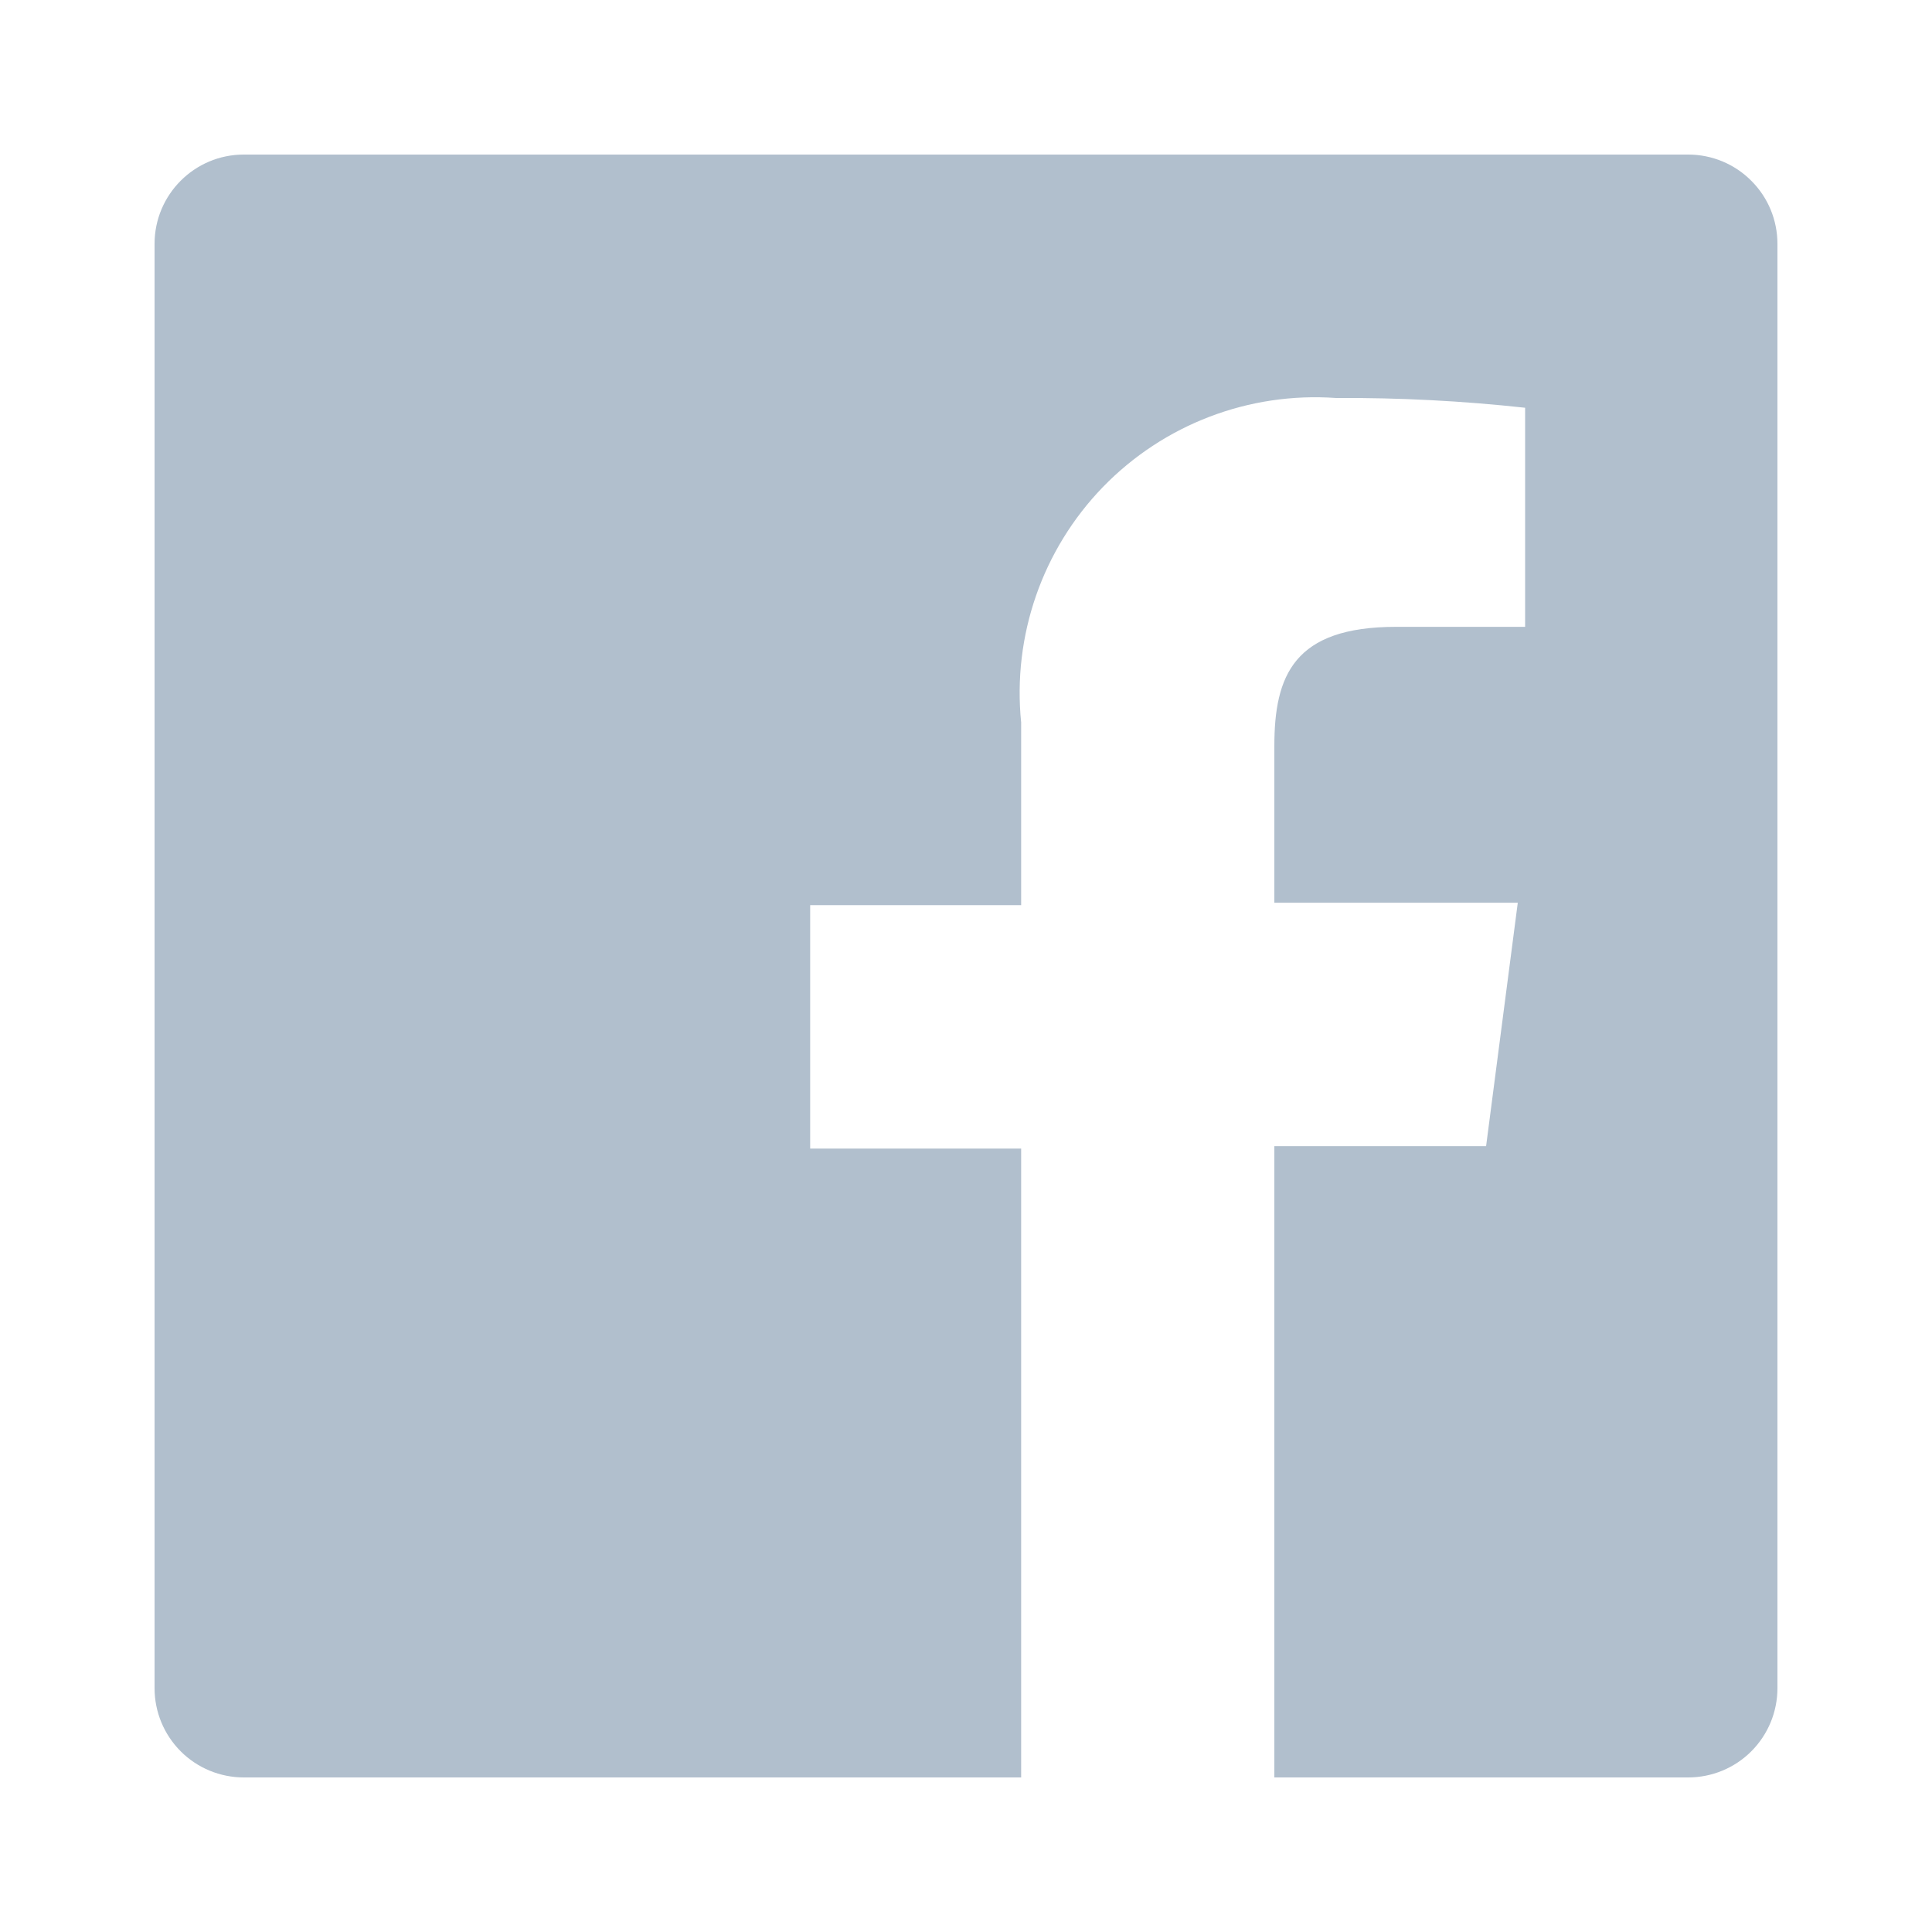 <svg width="20" height="20" viewBox="0 0 20 20" fill="none" xmlns="http://www.w3.org/2000/svg">
<path fill-rule="evenodd" clip-rule="evenodd" d="M17.476 1.6H2.524C2.014 1.6 1.6 2.014 1.6 2.524V17.476C1.6 17.721 1.697 17.956 1.871 18.13C2.044 18.303 2.279 18.4 2.524 18.4H10.571V11.89H8.387V9.37H10.571V7.48C10.48 6.582 10.79 5.689 11.418 5.041C12.047 4.393 12.93 4.056 13.83 4.12C14.484 4.116 15.138 4.15 15.788 4.221V6.489H14.452C13.394 6.489 13.192 6.993 13.192 7.724V9.345H15.712L15.384 11.865H13.192V18.4H17.476C17.721 18.4 17.956 18.303 18.129 18.13C18.303 17.956 18.4 17.721 18.4 17.476V2.524C18.4 2.279 18.303 2.044 18.129 1.871C17.956 1.697 17.721 1.6 17.476 1.6Z" fill="#B1BFCD"/>
</svg>
